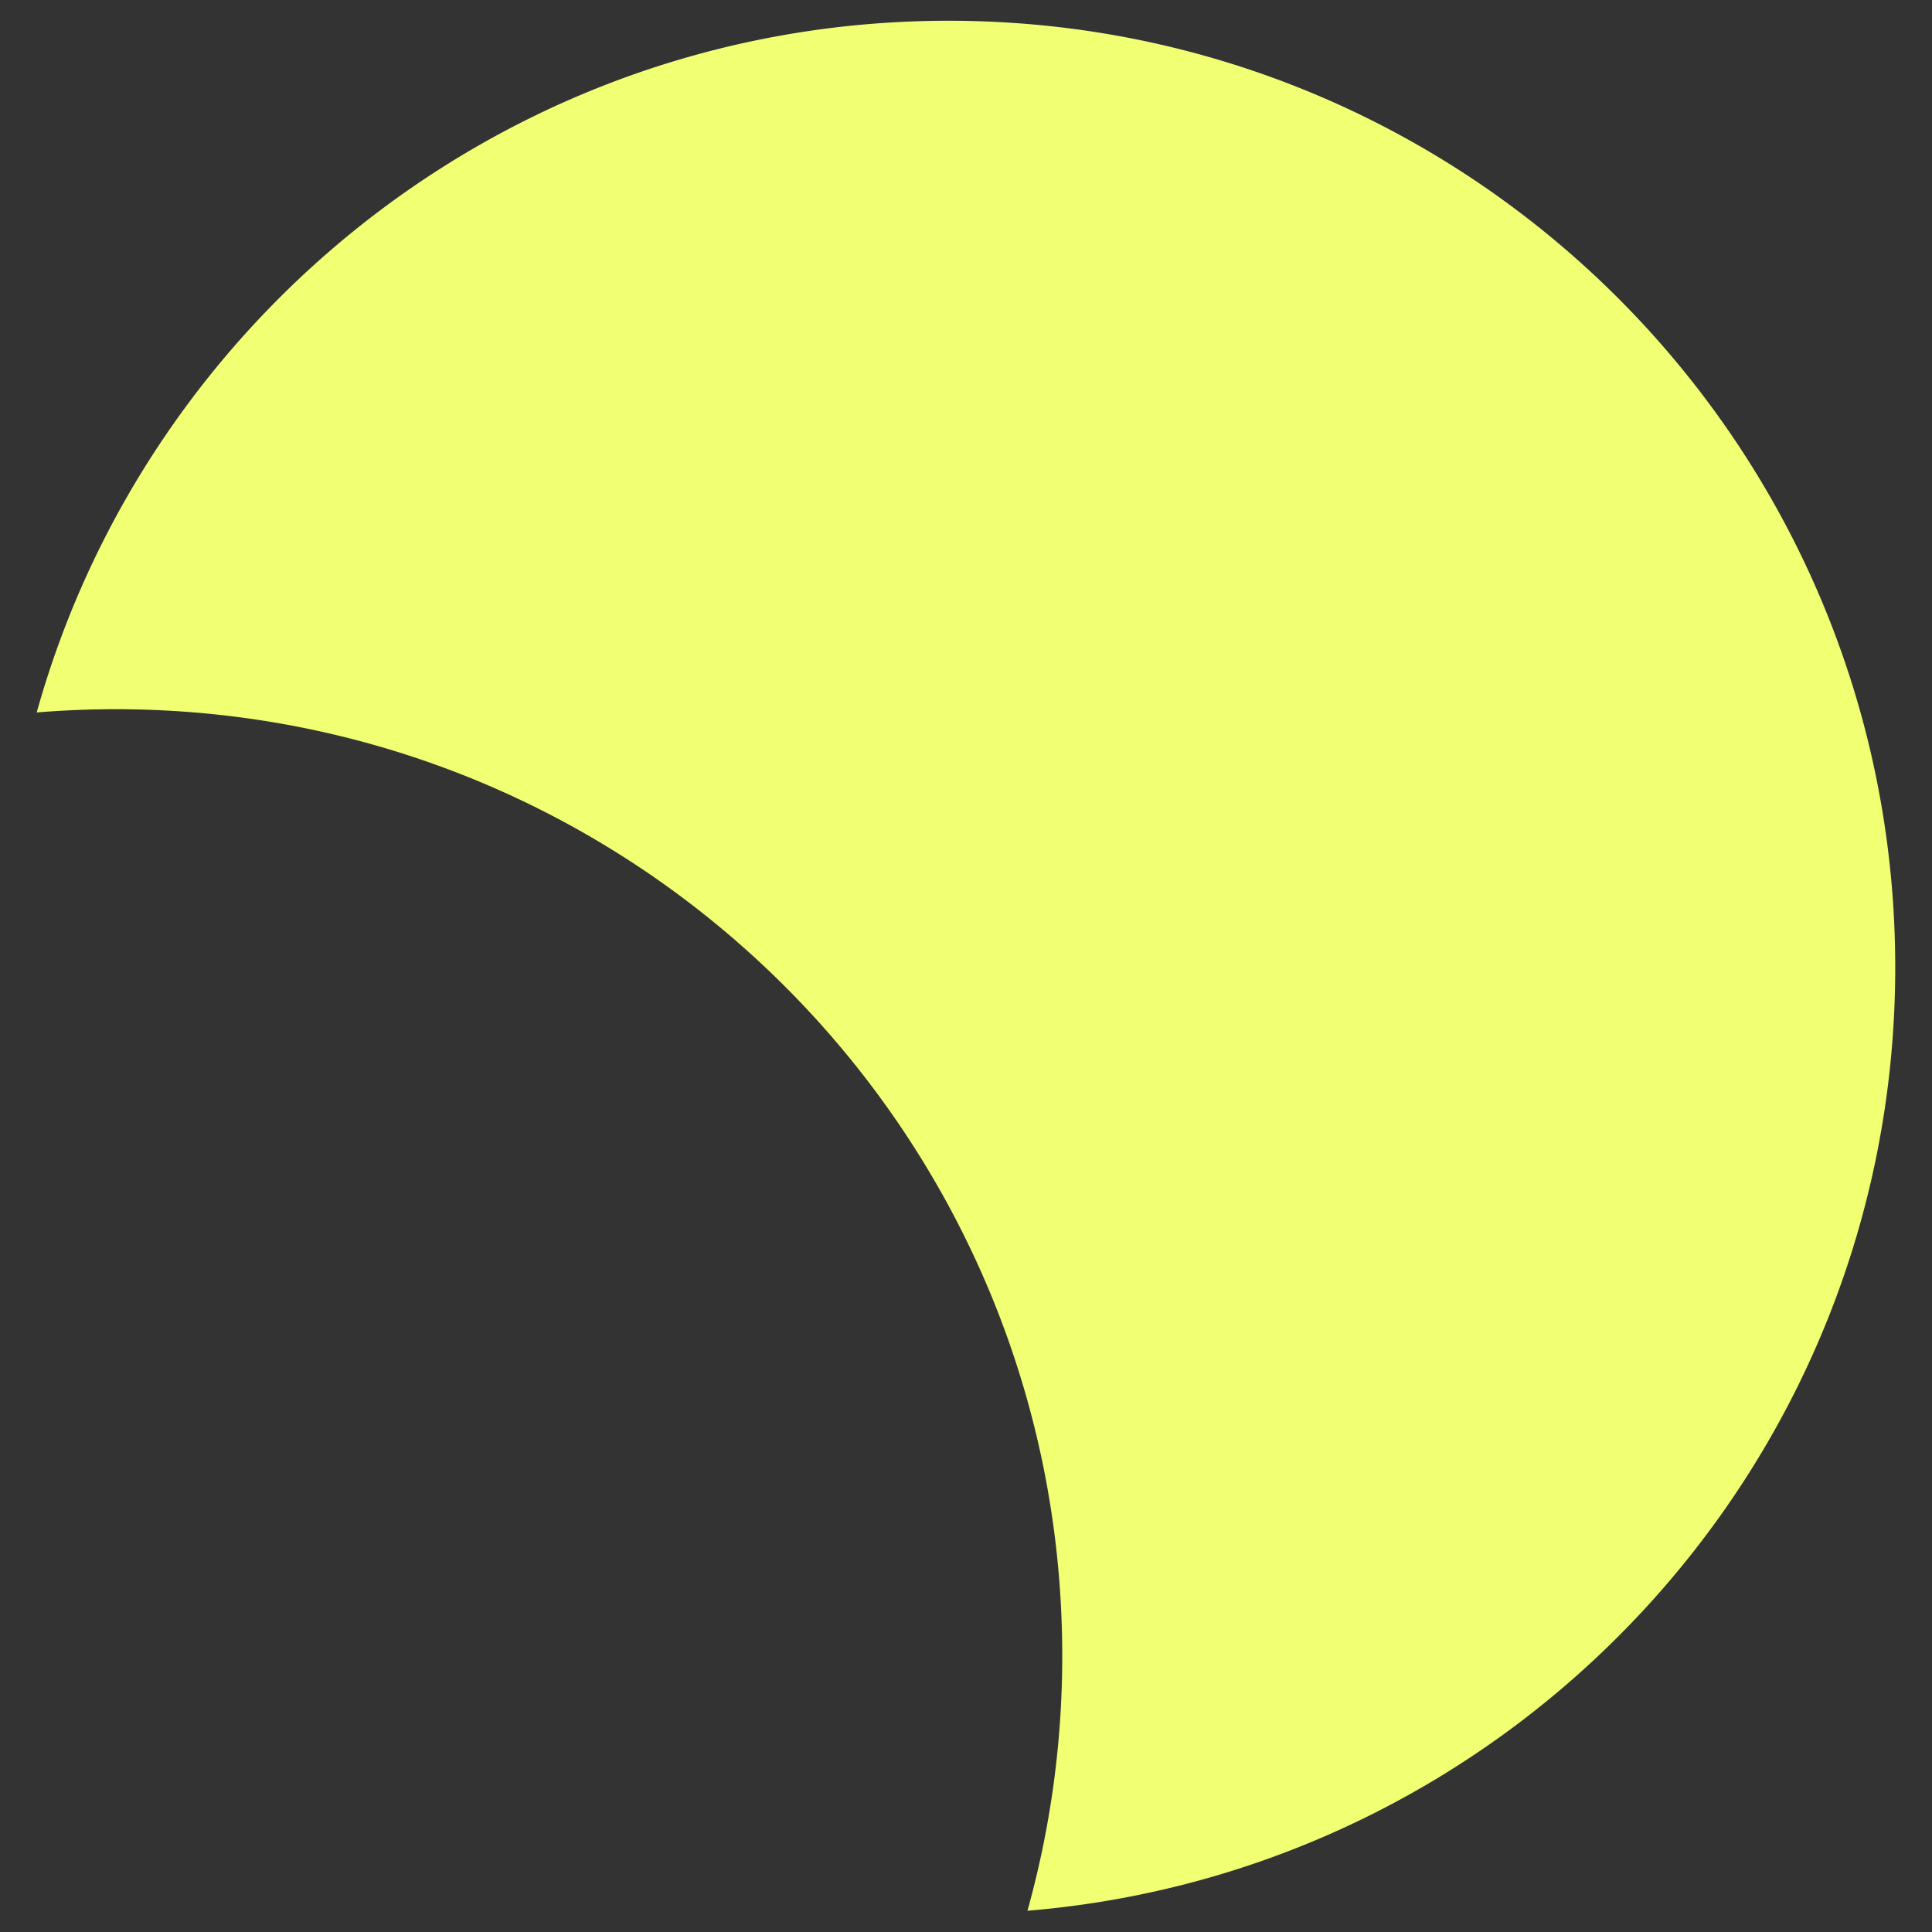 <svg id="Capa_1" data-name="Capa 1" xmlns="http://www.w3.org/2000/svg" viewBox="0 0 2000 2000"><rect x="0" y="0" width="2000" height="2000" fill="#333333" stroke="none"/><defs><style>.cls-1{fill:#f1ff73;}</style></defs><path class="cls-1" d="M982,21.48c-449.78,0-828.77,303-944,716.06q40.38-3.33,81.63-3.37c541.21,0,980,438.73,980,979.94a980.84,980.84,0,0,1-36,263.89c503-41.49,898.31-462.86,898.31-976.57C1961.93,460.22,1523.2,21.48,982,21.48Z"/></svg>